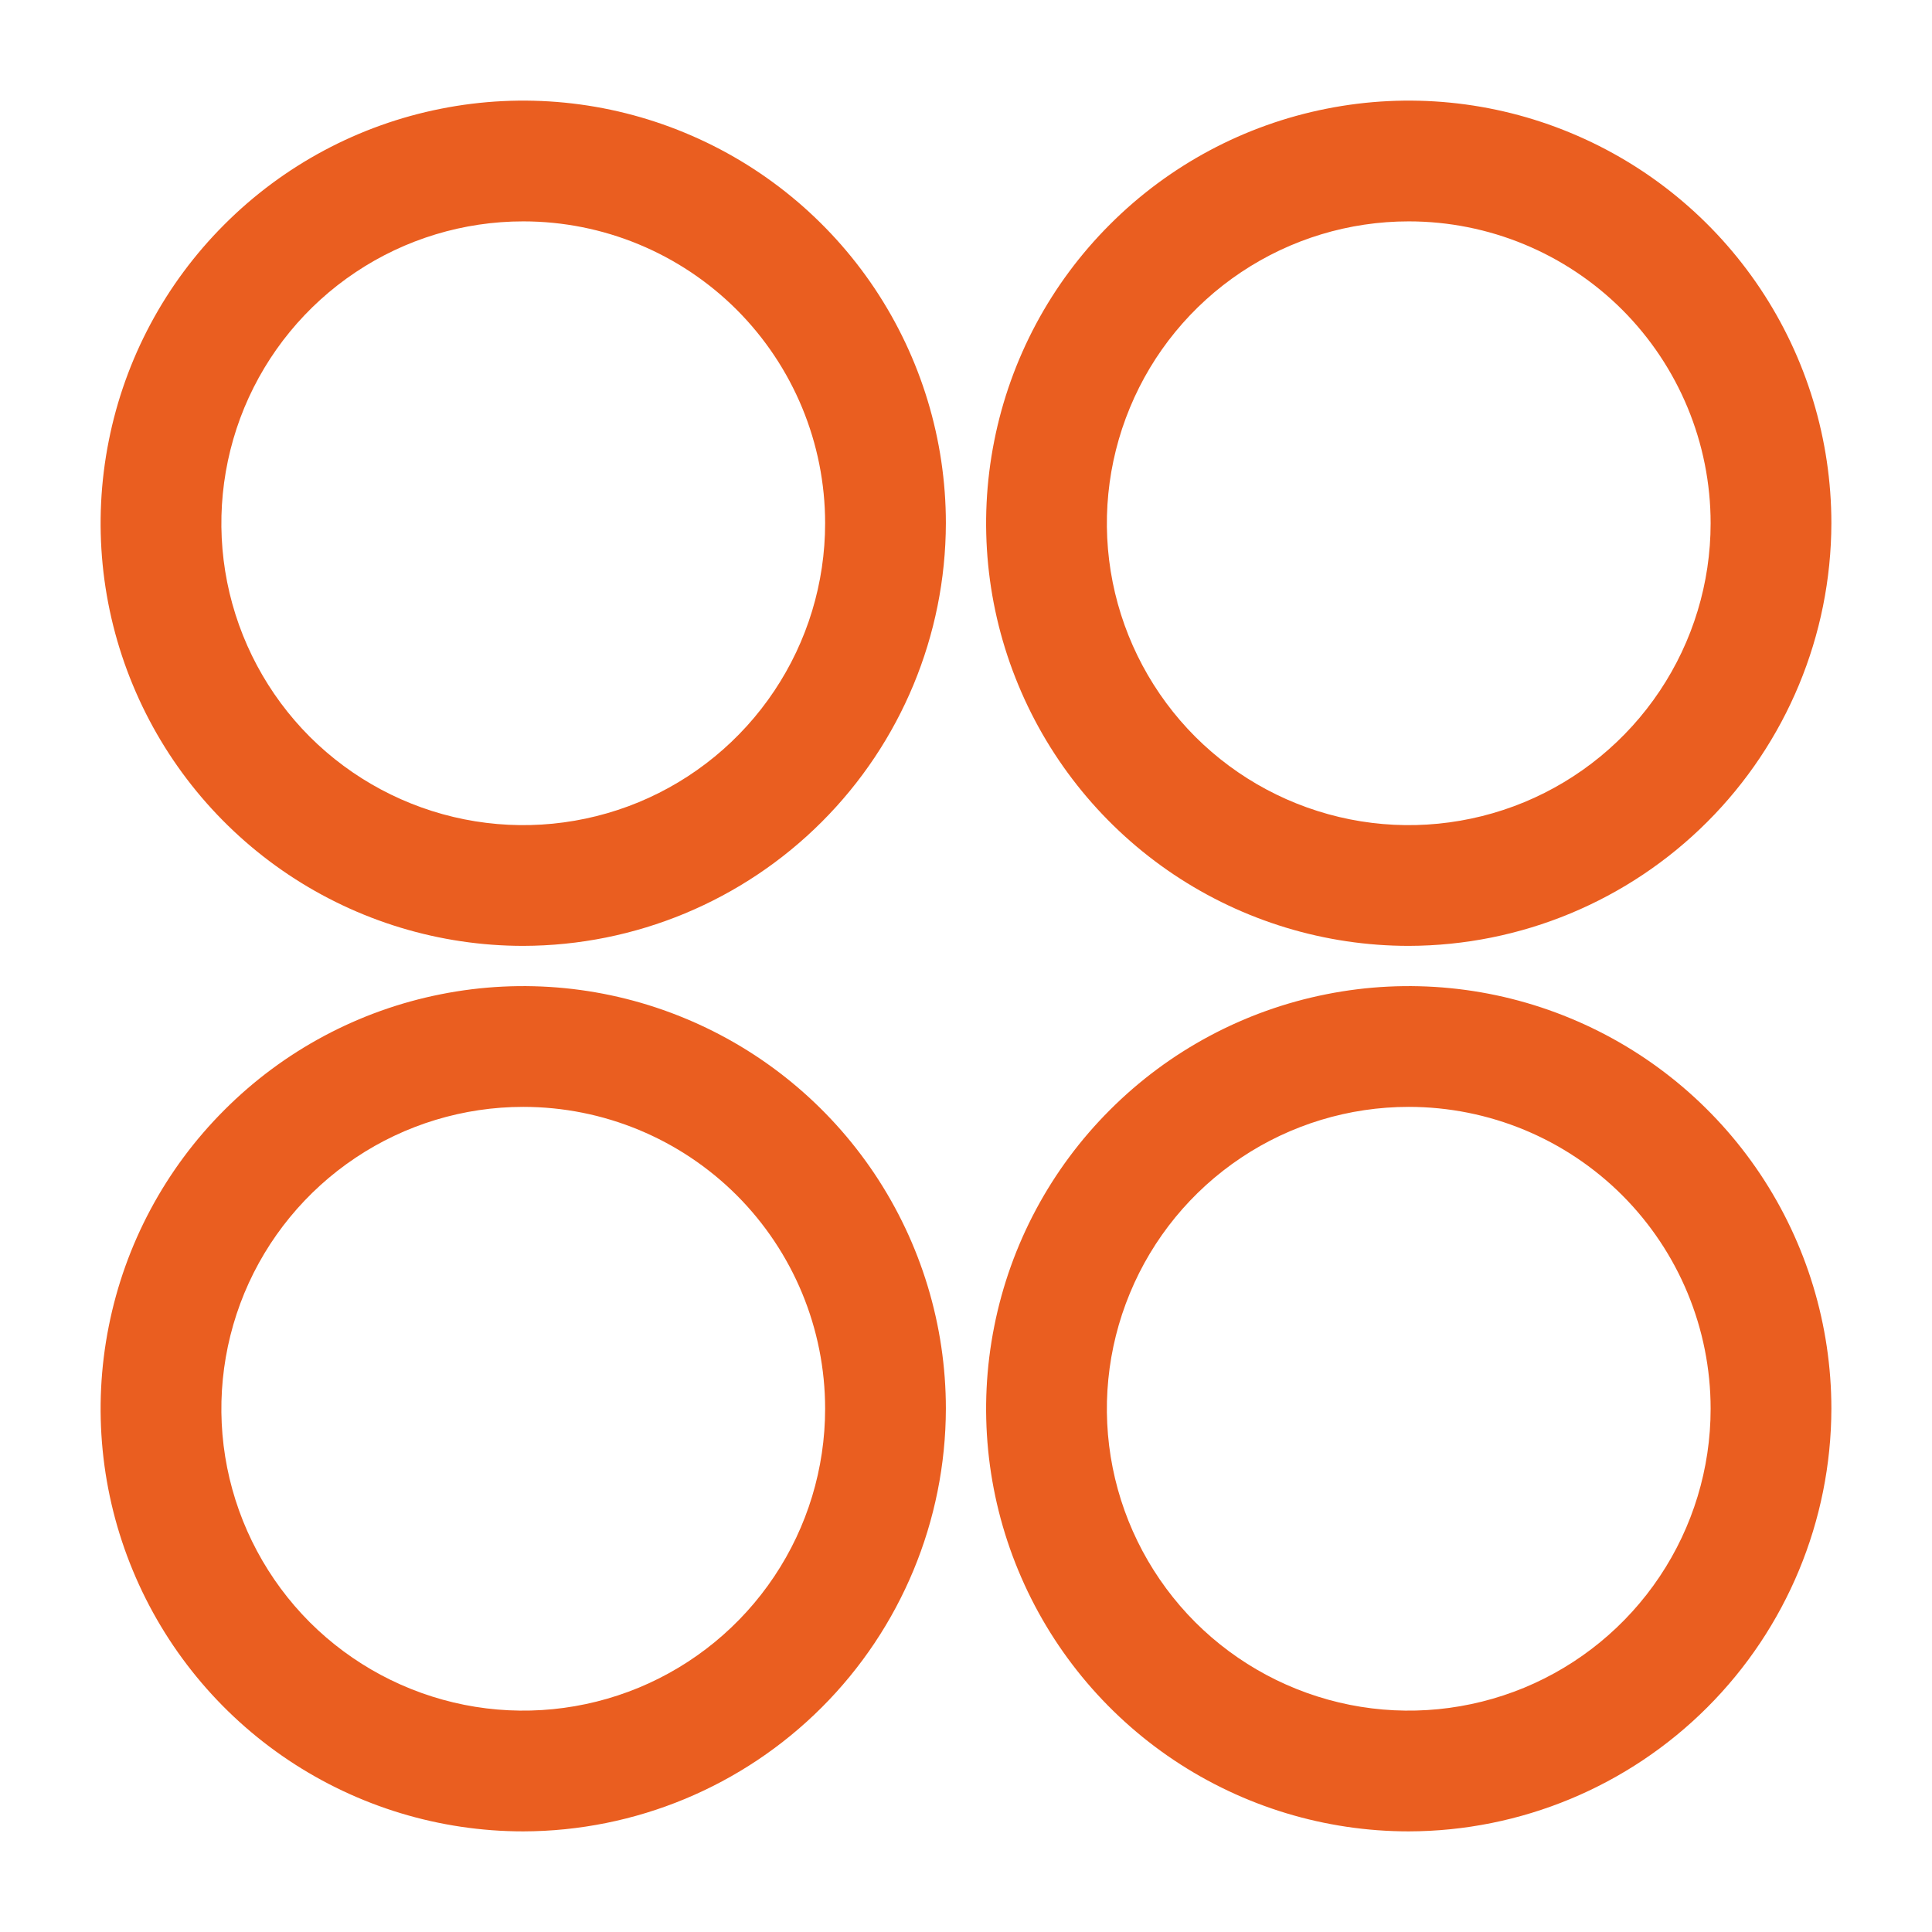 <svg width="24" height="24" viewBox="0 0 24 24" fill="none" xmlns="http://www.w3.org/2000/svg">
<path d="M6.5 11.75C5.462 11.75 4.447 11.442 3.583 10.865C2.72 10.288 2.047 9.468 1.65 8.509C1.252 7.55 1.148 6.494 1.351 5.476C1.553 4.457 2.053 3.522 2.788 2.788C3.522 2.053 4.457 1.553 5.476 1.351C6.494 1.148 7.55 1.252 8.509 1.65C9.468 2.047 10.288 2.72 10.865 3.583C11.442 4.447 11.75 5.462 11.75 6.5C11.747 7.892 11.193 9.225 10.209 10.209C9.225 11.193 7.892 11.747 6.5 11.75ZM6.5 2.75C5.758 2.75 5.033 2.97 4.417 3.382C3.8 3.794 3.319 4.38 3.035 5.065C2.752 5.75 2.677 6.504 2.822 7.232C2.967 7.959 3.324 8.627 3.848 9.152C4.373 9.676 5.041 10.033 5.768 10.178C6.496 10.323 7.25 10.248 7.935 9.965C8.62 9.681 9.206 9.2 9.618 8.583C10.03 7.967 10.25 7.242 10.25 6.5C10.25 5.505 9.855 4.552 9.152 3.848C8.448 3.145 7.495 2.75 6.5 2.75ZM17.5 22.75C16.462 22.75 15.447 22.442 14.583 21.865C13.72 21.288 13.047 20.468 12.65 19.509C12.252 18.55 12.148 17.494 12.351 16.476C12.553 15.457 13.053 14.522 13.788 13.788C14.522 13.053 15.457 12.553 16.476 12.351C17.494 12.148 18.55 12.252 19.509 12.65C20.468 13.047 21.288 13.72 21.865 14.583C22.442 15.447 22.75 16.462 22.75 17.5C22.747 18.892 22.193 20.225 21.209 21.209C20.225 22.193 18.892 22.747 17.5 22.75ZM17.5 13.75C16.758 13.75 16.033 13.97 15.417 14.382C14.8 14.794 14.319 15.38 14.036 16.065C13.752 16.75 13.677 17.504 13.822 18.232C13.967 18.959 14.324 19.627 14.848 20.152C15.373 20.676 16.041 21.033 16.768 21.178C17.496 21.323 18.25 21.248 18.935 20.965C19.62 20.681 20.206 20.2 20.618 19.583C21.03 18.967 21.25 18.242 21.25 17.5C21.25 16.505 20.855 15.552 20.152 14.848C19.448 14.145 18.495 13.75 17.5 13.75ZM6.5 22.75C5.462 22.75 4.447 22.442 3.583 21.865C2.72 21.288 2.047 20.468 1.65 19.509C1.252 18.55 1.148 17.494 1.351 16.476C1.553 15.457 2.053 14.522 2.788 13.788C3.522 13.053 4.457 12.553 5.476 12.351C6.494 12.148 7.55 12.252 8.509 12.65C9.468 13.047 10.288 13.72 10.865 14.583C11.442 15.447 11.75 16.462 11.75 17.5C11.747 18.892 11.193 20.225 10.209 21.209C9.225 22.193 7.892 22.747 6.5 22.75ZM6.5 13.75C5.758 13.75 5.033 13.97 4.417 14.382C3.8 14.794 3.319 15.38 3.035 16.065C2.752 16.75 2.677 17.504 2.822 18.232C2.967 18.959 3.324 19.627 3.848 20.152C4.373 20.676 5.041 21.033 5.768 21.178C6.496 21.323 7.25 21.248 7.935 20.965C8.62 20.681 9.206 20.2 9.618 19.583C10.03 18.967 10.25 18.242 10.25 17.5C10.25 16.505 9.855 15.552 9.152 14.848C8.448 14.145 7.495 13.75 6.5 13.75ZM17.5 11.75C16.462 11.75 15.447 11.442 14.583 10.865C13.72 10.288 13.047 9.468 12.65 8.509C12.252 7.55 12.148 6.494 12.351 5.476C12.553 4.457 13.053 3.522 13.788 2.788C14.522 2.053 15.457 1.553 16.476 1.351C17.494 1.148 18.55 1.252 19.509 1.65C20.468 2.047 21.288 2.72 21.865 3.583C22.442 4.447 22.75 5.462 22.75 6.5C22.747 7.892 22.193 9.225 21.209 10.209C20.225 11.193 18.892 11.747 17.5 11.75ZM17.5 2.75C16.758 2.75 16.033 2.97 15.417 3.382C14.8 3.794 14.319 4.38 14.036 5.065C13.752 5.75 13.677 6.504 13.822 7.232C13.967 7.959 14.324 8.627 14.848 9.152C15.373 9.676 16.041 10.033 16.768 10.178C17.496 10.323 18.25 10.248 18.935 9.965C19.62 9.681 20.206 9.2 20.618 8.583C21.03 7.967 21.25 7.242 21.25 6.5C21.25 5.505 20.855 4.552 20.152 3.848C19.448 3.145 18.495 2.75 17.5 2.75Z" fill="#EA5E20"/>
</svg>
